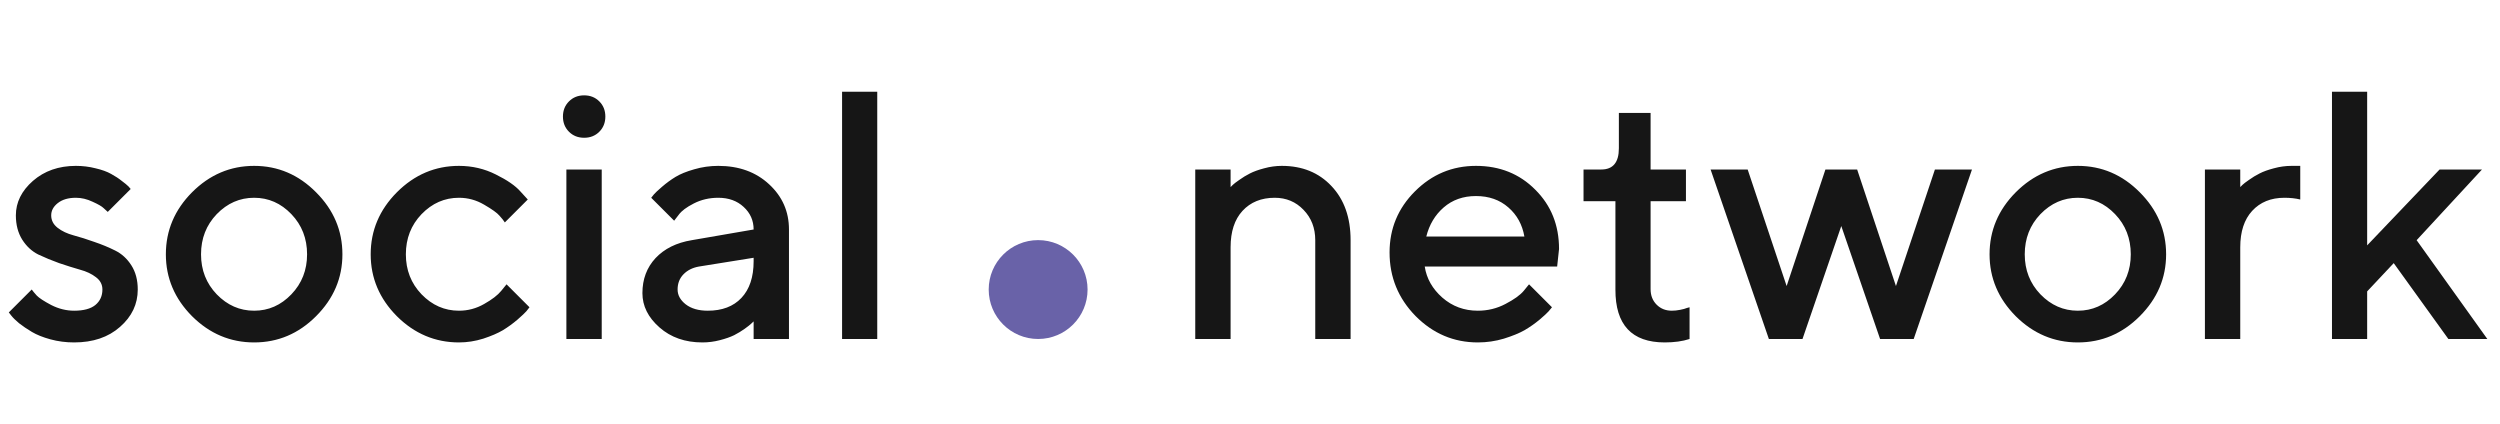 <svg width="177" height="30" viewBox="0 0 177 30" fill="none" xmlns="http://www.w3.org/2000/svg">
<path d="M9.253 13.38L7.629 15.003C7.564 14.938 7.467 14.849 7.336 14.735C7.214 14.613 6.954 14.462 6.555 14.283C6.165 14.096 5.77 14.002 5.371 14.002C4.834 14.002 4.407 14.129 4.089 14.381C3.78 14.625 3.625 14.914 3.625 15.248C3.625 15.598 3.776 15.89 4.077 16.127C4.378 16.363 4.757 16.541 5.212 16.664C5.668 16.786 6.156 16.94 6.677 17.127C7.206 17.306 7.699 17.51 8.154 17.738C8.618 17.966 9.001 18.316 9.302 18.788C9.603 19.26 9.753 19.829 9.753 20.497C9.753 21.53 9.334 22.413 8.496 23.145C7.666 23.878 6.584 24.244 5.249 24.244C4.663 24.244 4.102 24.171 3.564 24.024C3.035 23.878 2.6 23.703 2.258 23.5C1.917 23.296 1.615 23.093 1.355 22.889C1.103 22.678 0.92 22.498 0.806 22.352L0.623 22.12L2.246 20.497C2.327 20.61 2.445 20.753 2.6 20.924C2.763 21.095 3.105 21.319 3.625 21.595C4.154 21.864 4.696 21.998 5.249 21.998C5.916 21.998 6.417 21.864 6.75 21.595C7.084 21.319 7.251 20.952 7.251 20.497C7.251 20.147 7.1 19.858 6.799 19.63C6.498 19.394 6.12 19.215 5.664 19.093C5.208 18.963 4.716 18.808 4.187 18.629C3.666 18.442 3.174 18.238 2.71 18.019C2.254 17.791 1.876 17.441 1.575 16.969C1.274 16.489 1.123 15.915 1.123 15.248C1.123 14.328 1.526 13.514 2.332 12.806C3.145 12.098 4.159 11.744 5.371 11.744C5.851 11.744 6.315 11.801 6.763 11.915C7.218 12.021 7.589 12.155 7.874 12.318C8.158 12.473 8.407 12.635 8.618 12.806C8.838 12.969 8.997 13.099 9.094 13.197L9.253 13.38ZM20.63 20.838C21.37 20.065 21.741 19.121 21.741 18.006C21.741 16.883 21.37 15.935 20.63 15.162C19.889 14.389 19.01 14.002 17.993 14.002C16.976 14.002 16.093 14.389 15.344 15.162C14.604 15.935 14.233 16.883 14.233 18.006C14.233 19.121 14.604 20.065 15.344 20.838C16.093 21.611 16.976 21.998 17.993 21.998C19.01 21.998 19.889 21.611 20.63 20.838ZM13.599 22.389C12.362 21.144 11.743 19.683 11.743 18.006C11.743 16.322 12.362 14.857 13.599 13.612C14.844 12.367 16.309 11.744 17.993 11.744C19.678 11.744 21.139 12.367 22.375 13.612C23.621 14.857 24.243 16.322 24.243 18.006C24.243 19.683 23.621 21.144 22.375 22.389C21.139 23.626 19.678 24.244 17.993 24.244C16.309 24.244 14.844 23.626 13.599 22.389ZM28.101 22.389C26.864 21.144 26.245 19.683 26.245 18.006C26.245 16.322 26.864 14.857 28.101 13.612C29.346 12.367 30.811 11.744 32.495 11.744C33.431 11.744 34.302 11.948 35.107 12.354C35.913 12.753 36.491 13.152 36.841 13.551L37.366 14.124L35.742 15.748C35.661 15.618 35.535 15.459 35.364 15.272C35.201 15.077 34.839 14.816 34.277 14.491C33.724 14.165 33.13 14.002 32.495 14.002C31.478 14.002 30.595 14.389 29.846 15.162C29.106 15.935 28.735 16.883 28.735 18.006C28.735 19.121 29.106 20.065 29.846 20.838C30.595 21.611 31.478 21.998 32.495 21.998C33.13 21.998 33.724 21.839 34.277 21.522C34.839 21.205 35.242 20.895 35.486 20.594L35.864 20.13L37.488 21.754C37.439 21.819 37.366 21.913 37.268 22.035C37.17 22.149 36.959 22.348 36.633 22.633C36.308 22.91 35.966 23.158 35.608 23.377C35.25 23.589 34.786 23.788 34.216 23.976C33.647 24.155 33.073 24.244 32.495 24.244C30.811 24.244 29.346 23.626 28.101 22.389ZM42.602 12.001V24H40.1V12.001H42.602ZM42.432 7.179C42.717 7.464 42.859 7.822 42.859 8.253C42.859 8.684 42.717 9.042 42.432 9.327C42.147 9.612 41.789 9.754 41.357 9.754C40.926 9.754 40.568 9.612 40.283 9.327C39.998 9.042 39.856 8.684 39.856 8.253C39.856 7.822 39.998 7.464 40.283 7.179C40.568 6.894 40.926 6.751 41.357 6.751C41.789 6.751 42.147 6.894 42.432 7.179ZM55.859 24H53.357V22.755C53.324 22.787 53.267 22.84 53.186 22.914C53.113 22.987 52.958 23.109 52.722 23.28C52.494 23.442 52.246 23.593 51.977 23.731C51.709 23.862 51.371 23.98 50.964 24.085C50.557 24.191 50.147 24.244 49.731 24.244C48.511 24.244 47.498 23.89 46.692 23.182C45.886 22.474 45.483 21.664 45.483 20.753C45.483 19.768 45.793 18.942 46.411 18.275C47.038 17.608 47.892 17.184 48.975 17.005L53.357 16.248C53.357 15.614 53.121 15.081 52.649 14.649C52.185 14.218 51.587 14.002 50.855 14.002C50.22 14.002 49.642 14.137 49.121 14.405C48.608 14.666 48.254 14.93 48.059 15.199L47.73 15.626L46.106 14.002C46.155 13.937 46.22 13.856 46.301 13.758C46.391 13.652 46.582 13.473 46.875 13.221C47.176 12.961 47.493 12.729 47.827 12.525C48.161 12.322 48.6 12.143 49.145 11.988C49.699 11.825 50.269 11.744 50.855 11.744C52.319 11.744 53.52 12.18 54.456 13.05C55.391 13.913 55.859 14.979 55.859 16.248V24ZM50.11 21.998C51.127 21.998 51.921 21.697 52.49 21.095C53.068 20.484 53.357 19.618 53.357 18.495V18.25L49.475 18.873C49.028 18.954 48.665 19.137 48.389 19.422C48.112 19.707 47.974 20.065 47.974 20.497C47.974 20.895 48.165 21.245 48.547 21.546C48.938 21.848 49.459 21.998 50.11 21.998ZM62.109 6.495V24H59.619V6.495H62.109Z" fill="#161616"/>
<circle cx="73.5" cy="20.5" r="3.5" fill="#6962A8"/>
<path d="M87.126 12.001V13.246L87.285 13.087C87.358 13.014 87.513 12.896 87.749 12.733C87.984 12.562 88.233 12.412 88.493 12.281C88.762 12.143 89.099 12.021 89.506 11.915C89.921 11.801 90.336 11.744 90.751 11.744C92.2 11.744 93.372 12.22 94.267 13.172C95.17 14.124 95.622 15.402 95.622 17.005V24H93.12V17.005C93.12 16.143 92.843 15.427 92.29 14.857C91.744 14.287 91.065 14.002 90.251 14.002C89.299 14.002 88.538 14.312 87.968 14.93C87.407 15.54 87.126 16.399 87.126 17.506V24H84.624V12.001H87.126ZM110.246 18.873H100.871C101.001 19.719 101.416 20.452 102.116 21.07C102.824 21.689 103.662 21.998 104.631 21.998C105.331 21.998 105.982 21.839 106.584 21.522C107.194 21.205 107.626 20.895 107.878 20.594L108.256 20.13L109.88 21.754C109.831 21.819 109.754 21.913 109.648 22.035C109.55 22.149 109.335 22.348 109.001 22.633C108.667 22.91 108.313 23.158 107.939 23.377C107.565 23.589 107.076 23.788 106.474 23.976C105.88 24.155 105.266 24.244 104.631 24.244C102.93 24.244 101.461 23.622 100.224 22.377C98.995 21.123 98.381 19.622 98.381 17.872C98.381 16.188 98.979 14.747 100.175 13.551C101.38 12.346 102.82 11.744 104.497 11.744C106.181 11.744 107.581 12.306 108.696 13.429C109.819 14.544 110.38 15.943 110.38 17.628L110.246 18.873ZM104.497 13.88C103.593 13.88 102.832 14.149 102.214 14.686C101.604 15.215 101.193 15.903 100.981 16.749H107.927C107.78 15.903 107.402 15.215 106.792 14.686C106.181 14.149 105.416 13.88 104.497 13.88ZM114.616 10.499V7.997H116.862V12.001H119.365V14.247H116.862V20.472C116.862 20.92 117.005 21.286 117.29 21.571C117.574 21.856 117.932 21.998 118.364 21.998C118.551 21.998 118.746 21.978 118.95 21.937C119.161 21.896 119.324 21.852 119.438 21.803L119.621 21.754V24C119.125 24.163 118.539 24.244 117.863 24.244C115.528 24.244 114.364 22.995 114.372 20.497V14.247H112.114V12.001H113.371C114.201 12.001 114.616 11.5 114.616 10.499ZM129.24 12.001H131.486L134.233 20.252L136.992 12.001H139.616L135.49 24H133.11L130.363 16.004L127.617 24H125.236L121.11 12.001H123.735L126.494 20.252L129.24 12.001ZM149.748 20.838C150.489 20.065 150.859 19.121 150.859 18.006C150.859 16.883 150.489 15.935 149.748 15.162C149.007 14.389 148.129 14.002 147.111 14.002C146.094 14.002 145.211 14.389 144.462 15.162C143.722 15.935 143.352 16.883 143.352 18.006C143.352 19.121 143.722 20.065 144.462 20.838C145.211 21.611 146.094 21.998 147.111 21.998C148.129 21.998 149.007 21.611 149.748 20.838ZM142.717 22.389C141.48 21.144 140.861 19.683 140.861 18.006C140.861 16.322 141.48 14.857 142.717 13.612C143.962 12.367 145.427 11.744 147.111 11.744C148.796 11.744 150.257 12.367 151.494 13.612C152.739 14.857 153.361 16.322 153.361 18.006C153.361 19.683 152.739 21.144 151.494 22.389C150.257 23.626 148.796 24.244 147.111 24.244C145.427 24.244 143.962 23.626 142.717 22.389ZM162.858 14.124C162.525 14.043 162.15 14.002 161.735 14.002C160.783 14.002 160.022 14.312 159.453 14.93C158.891 15.54 158.61 16.399 158.61 17.506V24H156.108V12.001H158.61V13.246L158.769 13.087C158.842 13.014 158.997 12.896 159.233 12.733C159.469 12.562 159.717 12.412 159.978 12.281C160.246 12.143 160.584 12.021 160.991 11.915C161.406 11.801 161.821 11.744 162.236 11.744H162.858V14.124ZM175.725 12.001L171.098 17.005L176.103 24H173.344L169.475 18.629L167.595 20.631V24H165.104V6.495H167.595V17.372L172.722 12.001H175.725Z" fill="#161616"/>
</svg>
